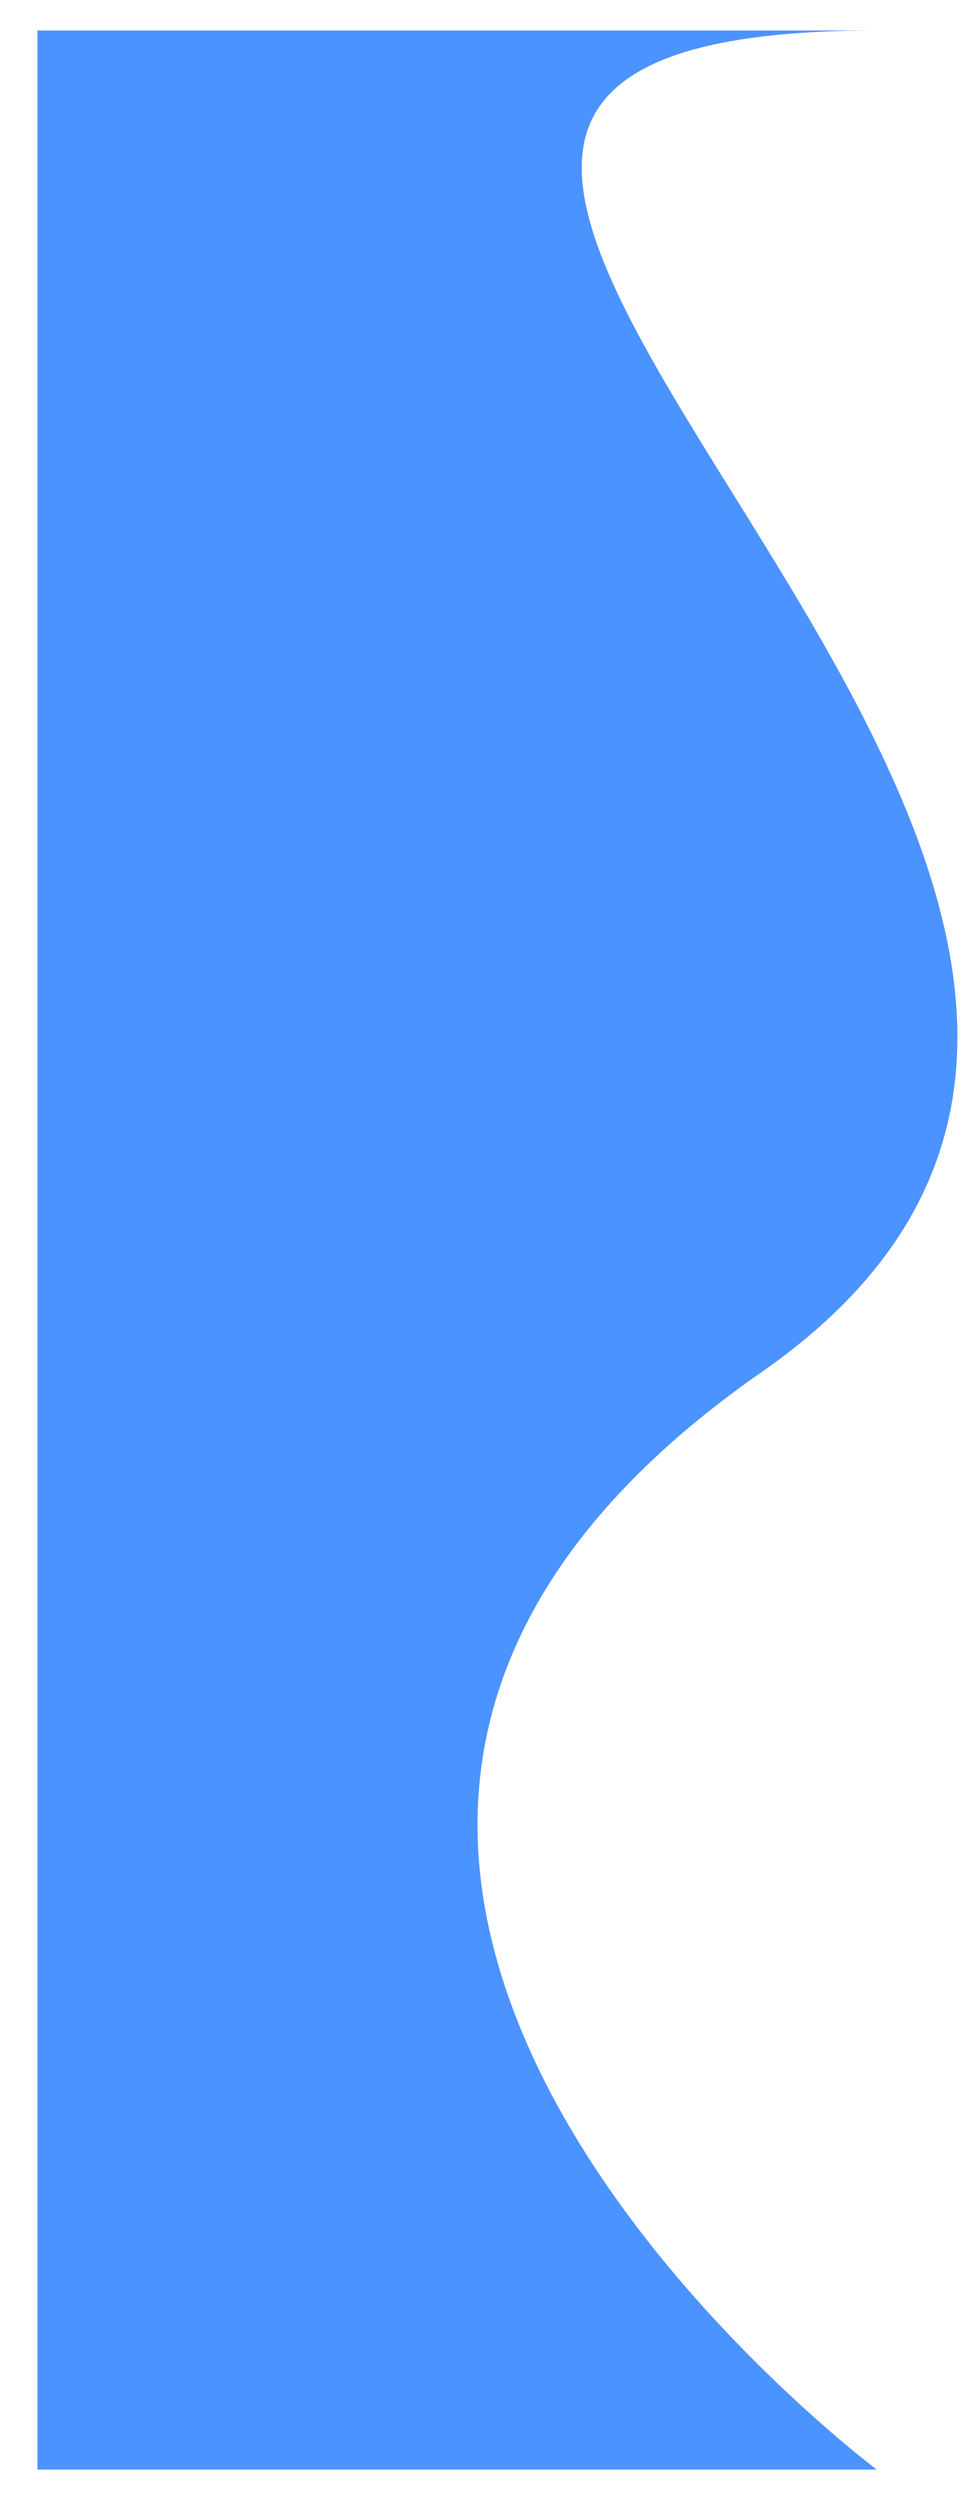 <svg width="16" height="41" viewBox="0 0 16 41" fill="none" xmlns="http://www.w3.org/2000/svg">
<path d="M0.615 40.5V0.5H4.475H14.389C-0.222 0.5 24 14.5 12.5 22.5C1 30.5 14.389 40.5 14.389 40.5H2.966H0.615Z" fill="#4B93FF"/>
</svg>
